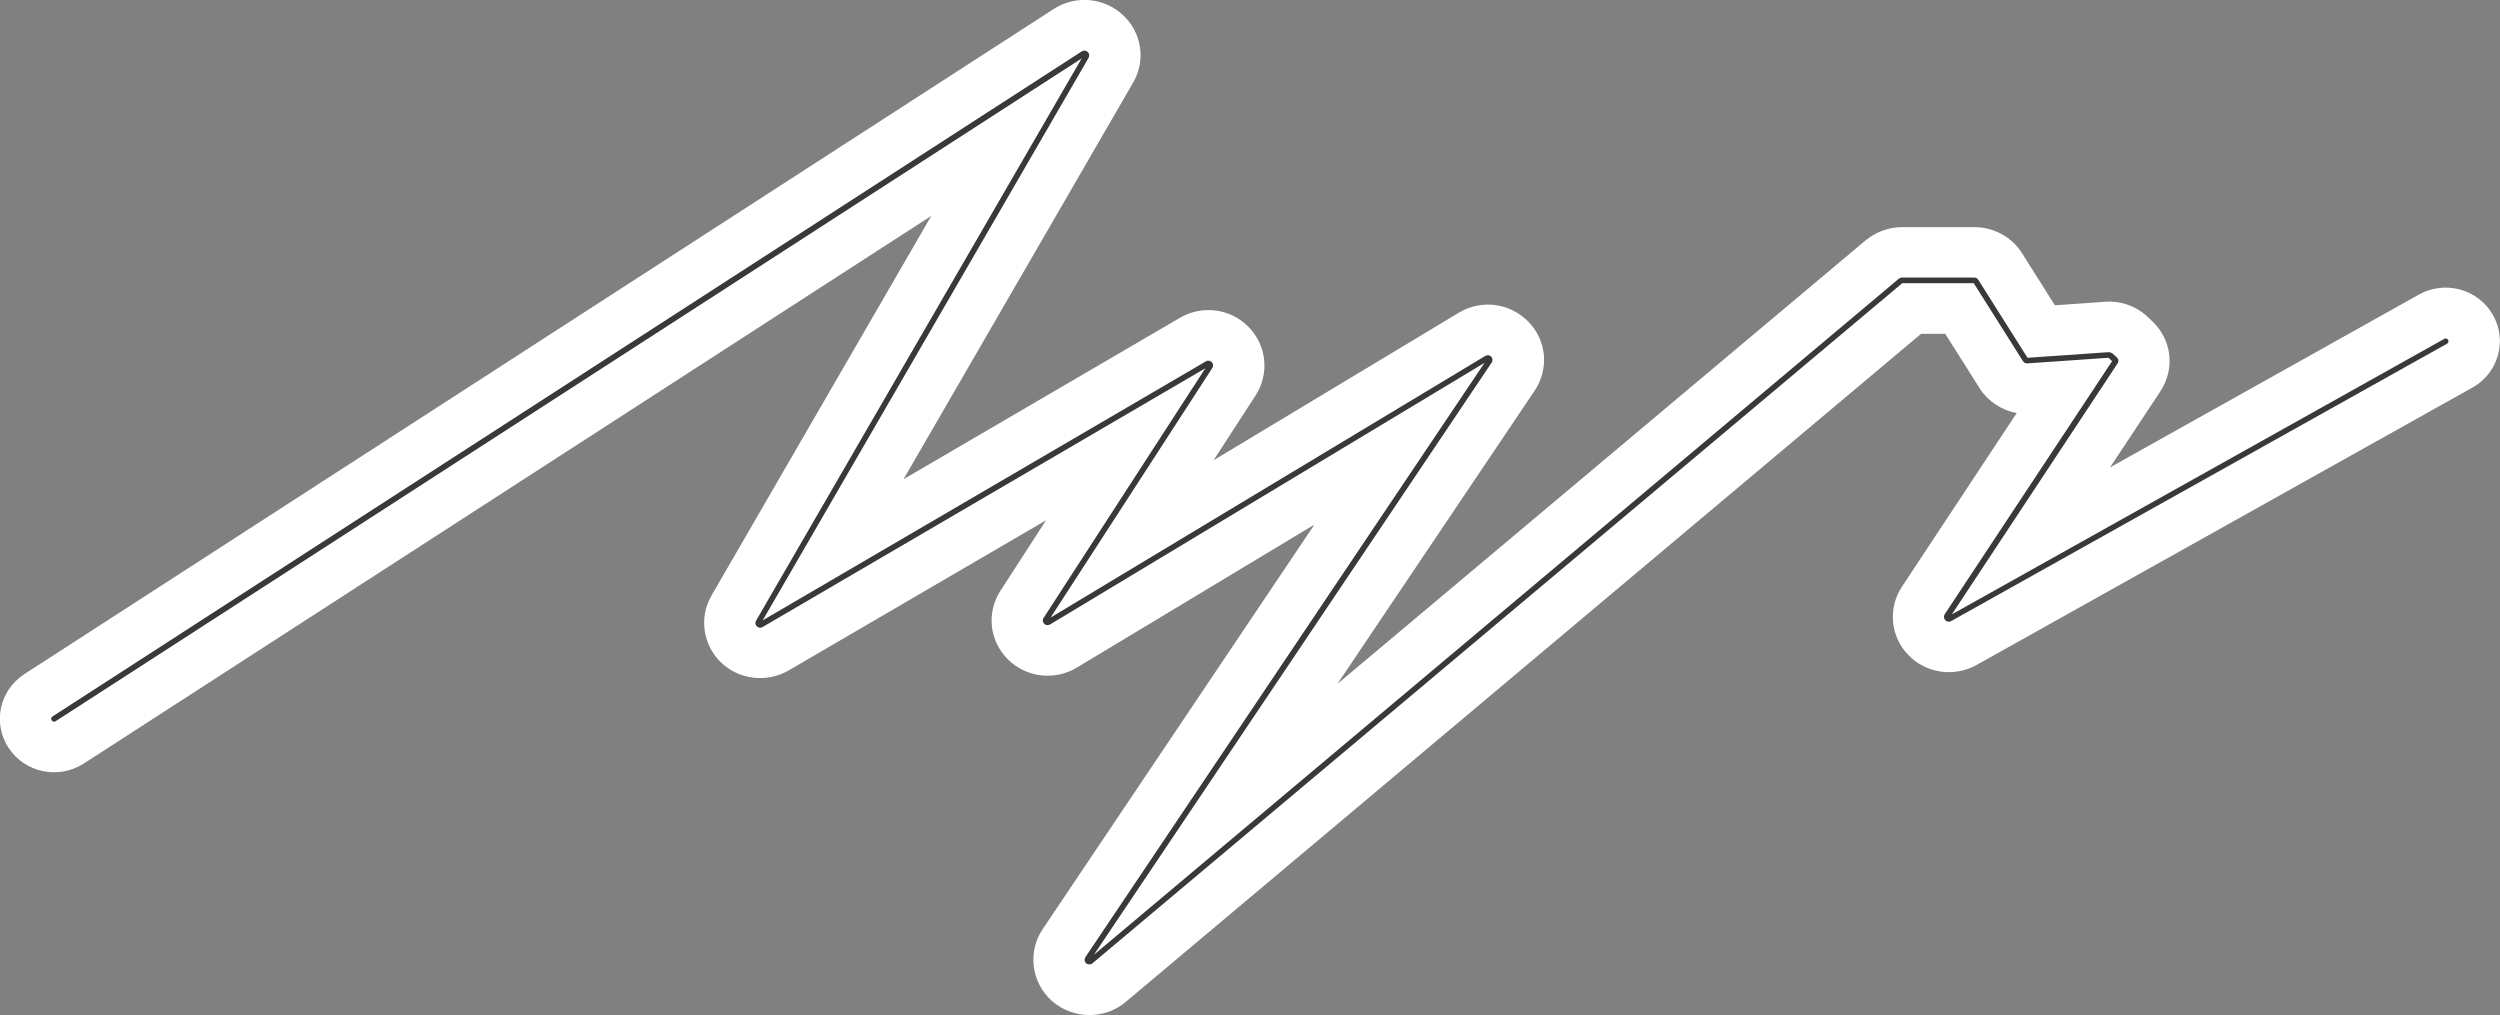 <svg width="266" height="108" viewBox="0 0 266 108" fill="none" xmlns="http://www.w3.org/2000/svg">
<rect x="0" y="0" width="266" height="108" fill="#808080" stroke="none"/>
<g clip-path="url(#clip0_2_1153)">
<path d="M115.912 108C114.497 108 113.081 107.502 111.949 106.524C109.745 104.59 109.3 101.3 110.938 98.867L139.855 55.815L114.578 71.03C112.192 72.465 109.158 72.087 107.217 70.132C105.255 68.158 104.952 65.167 106.449 62.854L111.302 55.356L83.921 71.329C81.596 72.685 78.623 72.326 76.702 70.471C74.781 68.597 74.356 65.686 75.711 63.352L99.088 22.972L8.918 81.239C6.249 82.954 2.689 82.237 0.93 79.604C-0.809 76.972 -0.081 73.463 2.588 71.728L112.111 0.957C114.436 -0.538 117.449 -0.279 119.471 1.595C121.494 3.47 121.939 6.421 120.563 8.794L96.135 50.989L125.538 33.82C127.924 32.424 130.937 32.823 132.858 34.797C134.78 36.771 135.083 39.742 133.607 42.056L129.117 48.975L155.204 33.282C157.61 31.826 160.643 32.225 162.605 34.219C164.566 36.213 164.85 39.224 163.292 41.557L142.302 72.764L198.56 25.524L198.62 25.485C199.672 24.647 201.007 24.169 202.382 24.169H210.086C212.129 24.169 214.07 25.225 215.142 26.94L218.64 32.484L223.979 32.105C225.576 31.985 227.174 32.524 228.367 33.581L228.448 33.66L228.913 34.099C231.077 36.053 231.461 39.224 229.863 41.637L224.504 49.733L257.365 31.347C260.136 29.792 263.654 30.749 265.232 33.481C266.809 36.213 265.838 39.682 263.068 41.238L210.309 70.751C207.922 72.087 204.909 71.648 203.029 69.674C201.128 67.7 200.865 64.708 202.361 62.435L214.575 43.95C212.978 43.651 211.542 42.714 210.632 41.318L210.612 41.278L206.972 35.515H204.404L119.775 106.604C118.683 107.541 117.287 108 115.912 108ZM220.238 35.415C220.238 35.415 220.238 35.435 220.217 35.435L220.238 35.415Z" fill="white"/>
<path d="M115.912 102.616C115.791 102.616 115.67 102.576 115.569 102.496C115.387 102.337 115.346 102.057 115.488 101.838L157.954 38.605L111.726 66.443C111.524 66.563 111.261 66.543 111.1 66.363C110.938 66.204 110.897 65.944 111.039 65.745L128.248 39.184L81.131 66.722C80.928 66.842 80.686 66.802 80.524 66.642C80.362 66.483 80.322 66.244 80.443 66.044L115.083 6.221L5.925 76.733C5.783 76.832 5.601 76.792 5.5 76.653C5.399 76.513 5.44 76.334 5.581 76.234L115.104 5.464C115.306 5.344 115.548 5.364 115.73 5.523C115.912 5.683 115.933 5.922 115.832 6.142L81.151 66.004L128.309 38.446C128.511 38.326 128.774 38.366 128.935 38.526C129.097 38.685 129.117 38.944 128.996 39.144L111.787 65.705L158.035 37.868C158.237 37.748 158.5 37.768 158.662 37.947C158.823 38.107 158.844 38.366 158.722 38.566L116.398 101.579L202.038 29.652C202.139 29.572 202.26 29.532 202.361 29.532H210.066C210.248 29.532 210.41 29.632 210.491 29.772L215.728 38.067L224.363 37.469C224.504 37.469 224.626 37.509 224.747 37.589L225.232 38.027C225.414 38.187 225.455 38.466 225.313 38.665L207.68 65.366L260.075 36.053C260.217 35.973 260.399 36.013 260.479 36.173C260.56 36.312 260.52 36.492 260.358 36.572L207.599 66.084C207.397 66.204 207.154 66.164 206.972 65.984C206.81 65.805 206.79 65.566 206.911 65.366L224.727 38.426L224.343 38.067L215.708 38.665C215.526 38.685 215.344 38.586 215.243 38.426L210.005 30.131H202.402L116.236 102.496C116.155 102.576 116.034 102.616 115.912 102.616Z" fill="#393939"/>
</g>
<defs>
<clipPath id="clip0_2_1153">
<rect width="266" height="108" fill="white"/>
</clipPath>
</defs>
</svg>
